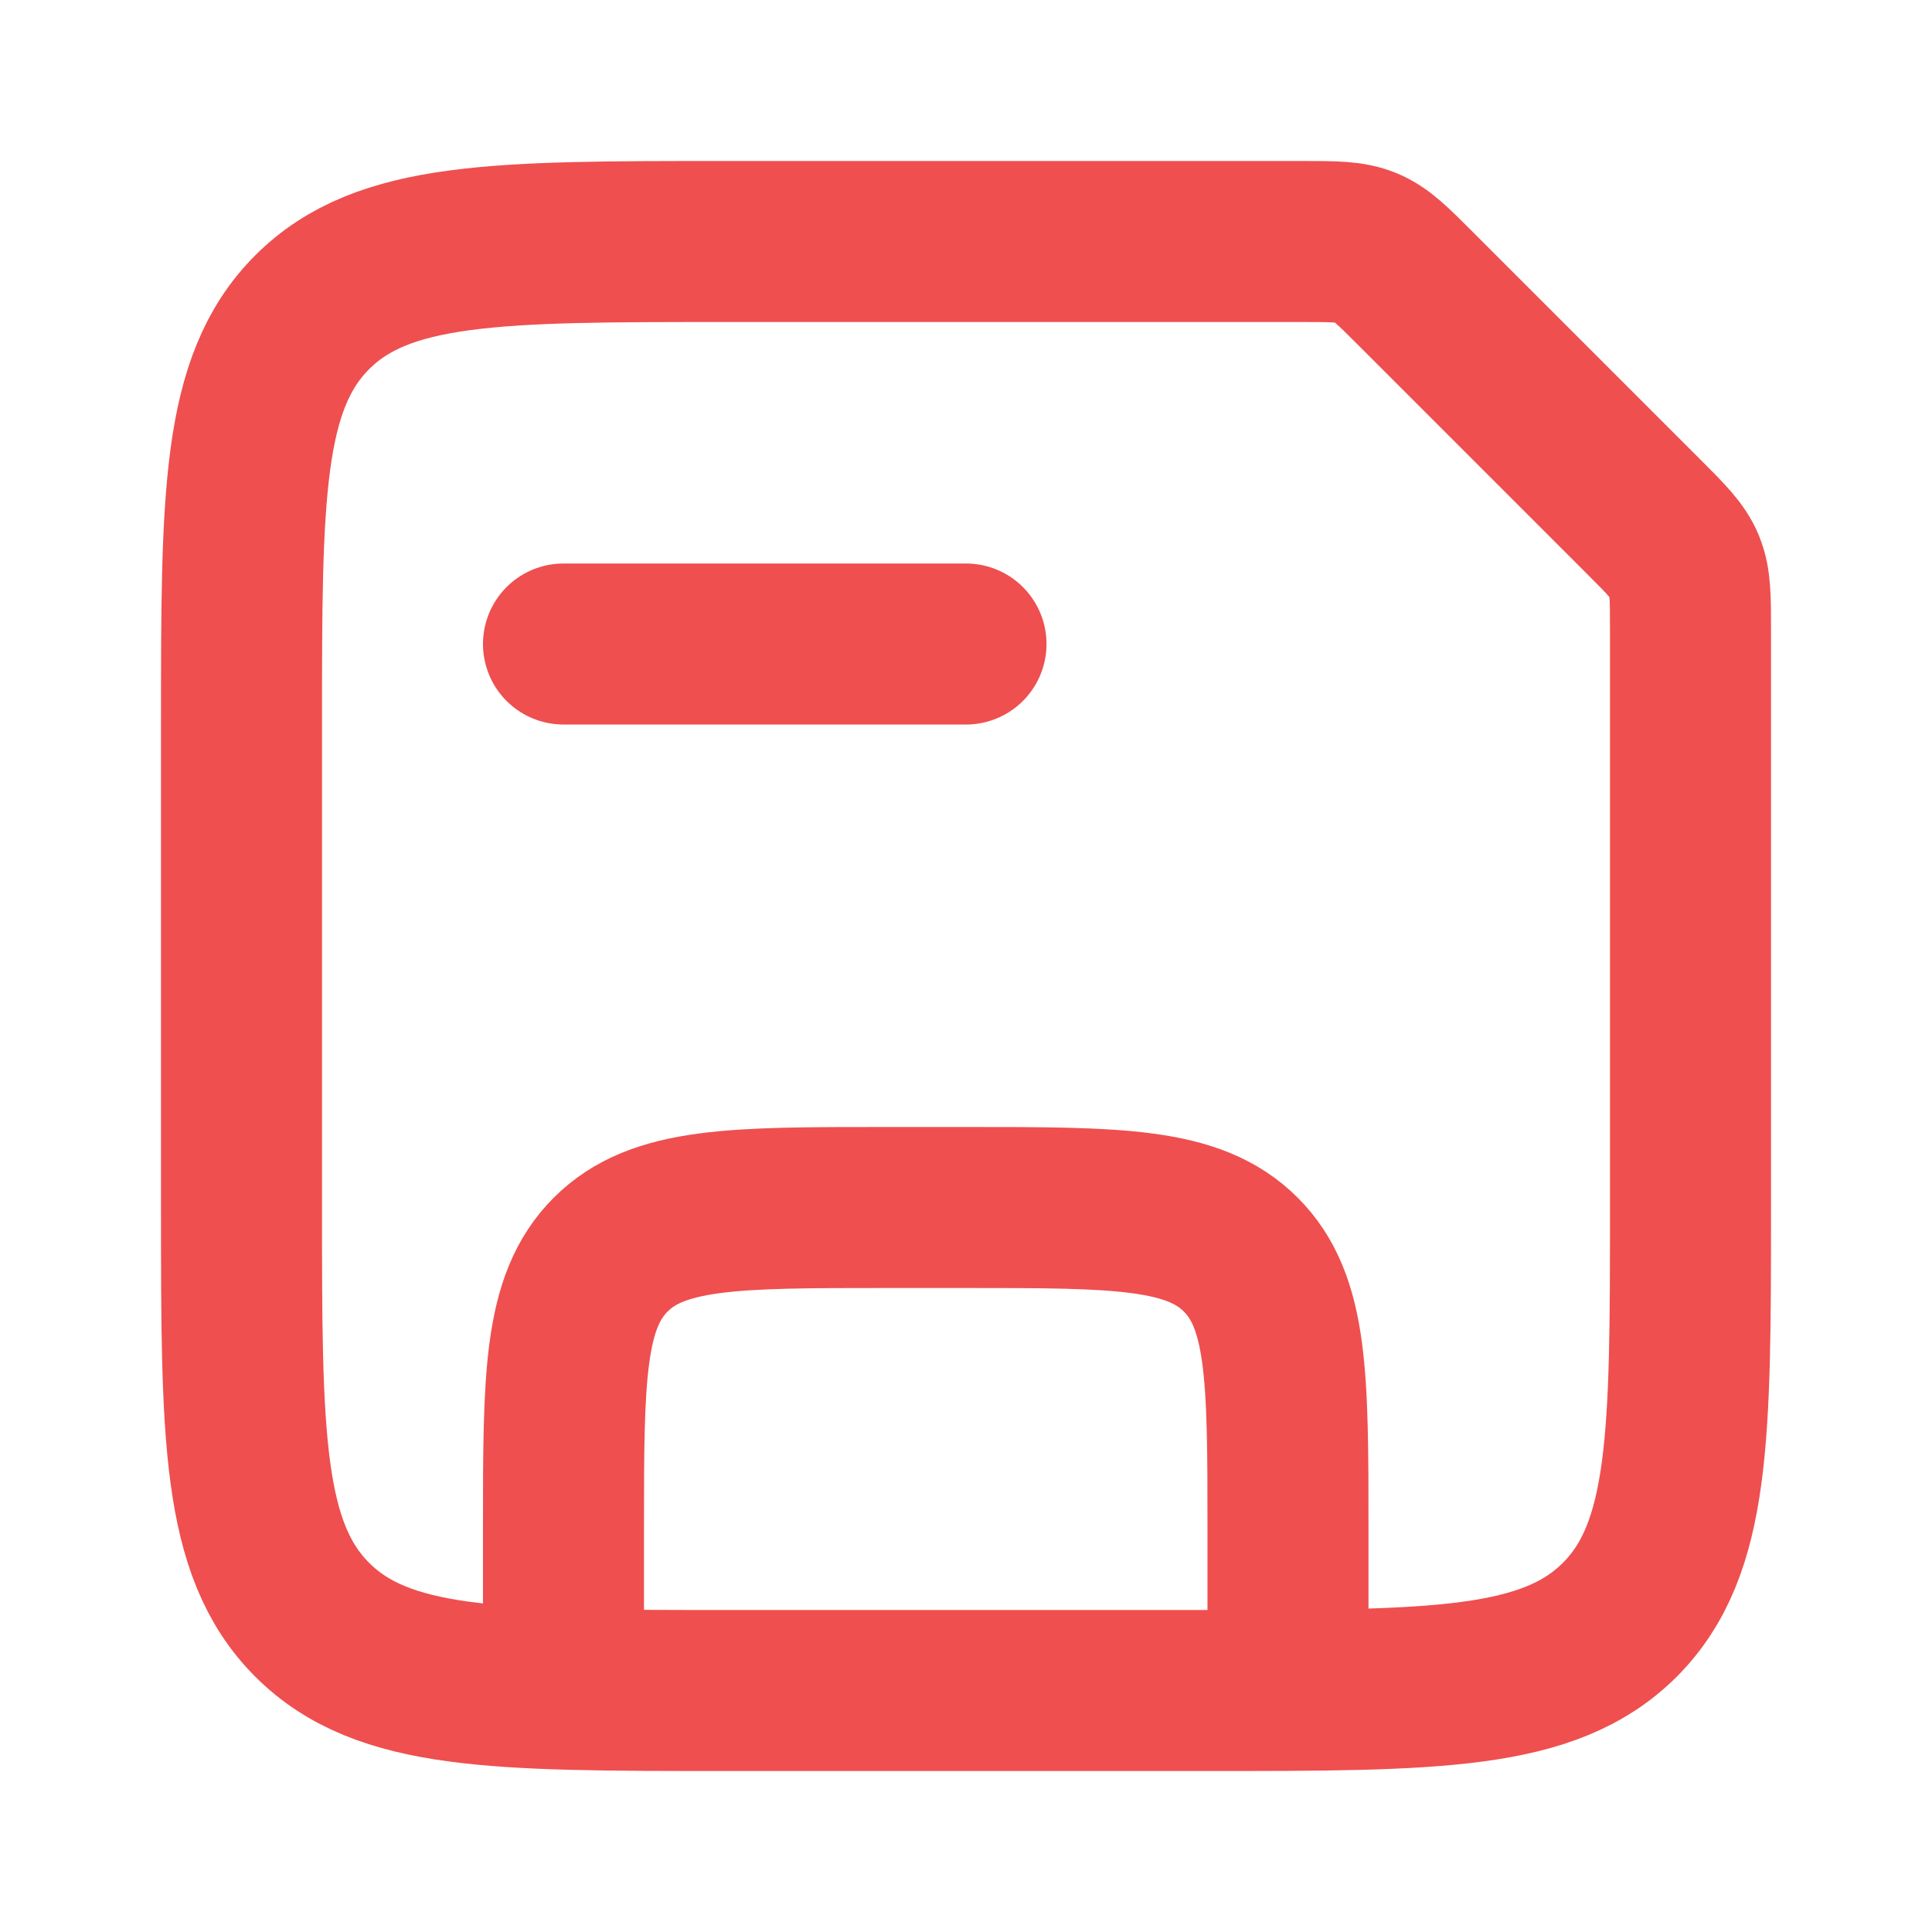 <svg width="38" height="38" viewBox="0 0 38 38" fill="none" xmlns="http://www.w3.org/2000/svg">
<path d="M25.333 33.25V30.083C25.333 27.098 25.333 25.605 24.405 24.677C23.478 23.75 21.985 23.75 19 23.75H17.416C14.431 23.75 12.938 23.75 12.011 24.677C11.083 25.605 11.083 27.098 11.083 30.083V33.25" stroke="#EF4F4F" stroke-width="3.167"/>
<path d="M11.083 12.667H19" stroke="#EF4F4F" stroke-width="3.167" stroke-linecap="round"/>
<path d="M4.75 14.25C4.75 9.772 4.75 7.532 6.141 6.141C7.532 4.75 9.772 4.75 14.25 4.75H25.605C26.252 4.75 26.576 4.75 26.867 4.871C27.158 4.991 27.387 5.22 27.844 5.678L32.322 10.156C32.78 10.614 33.009 10.842 33.13 11.133C33.25 11.424 33.25 11.748 33.25 12.395V23.75C33.25 28.228 33.25 30.468 31.859 31.859C30.468 33.25 28.228 33.25 23.75 33.25H14.25C9.772 33.25 7.532 33.25 6.141 31.859C4.75 30.468 4.75 28.228 4.75 23.75V14.25Z" stroke="#EF4F4F" stroke-width="3.167"/>
</svg>

